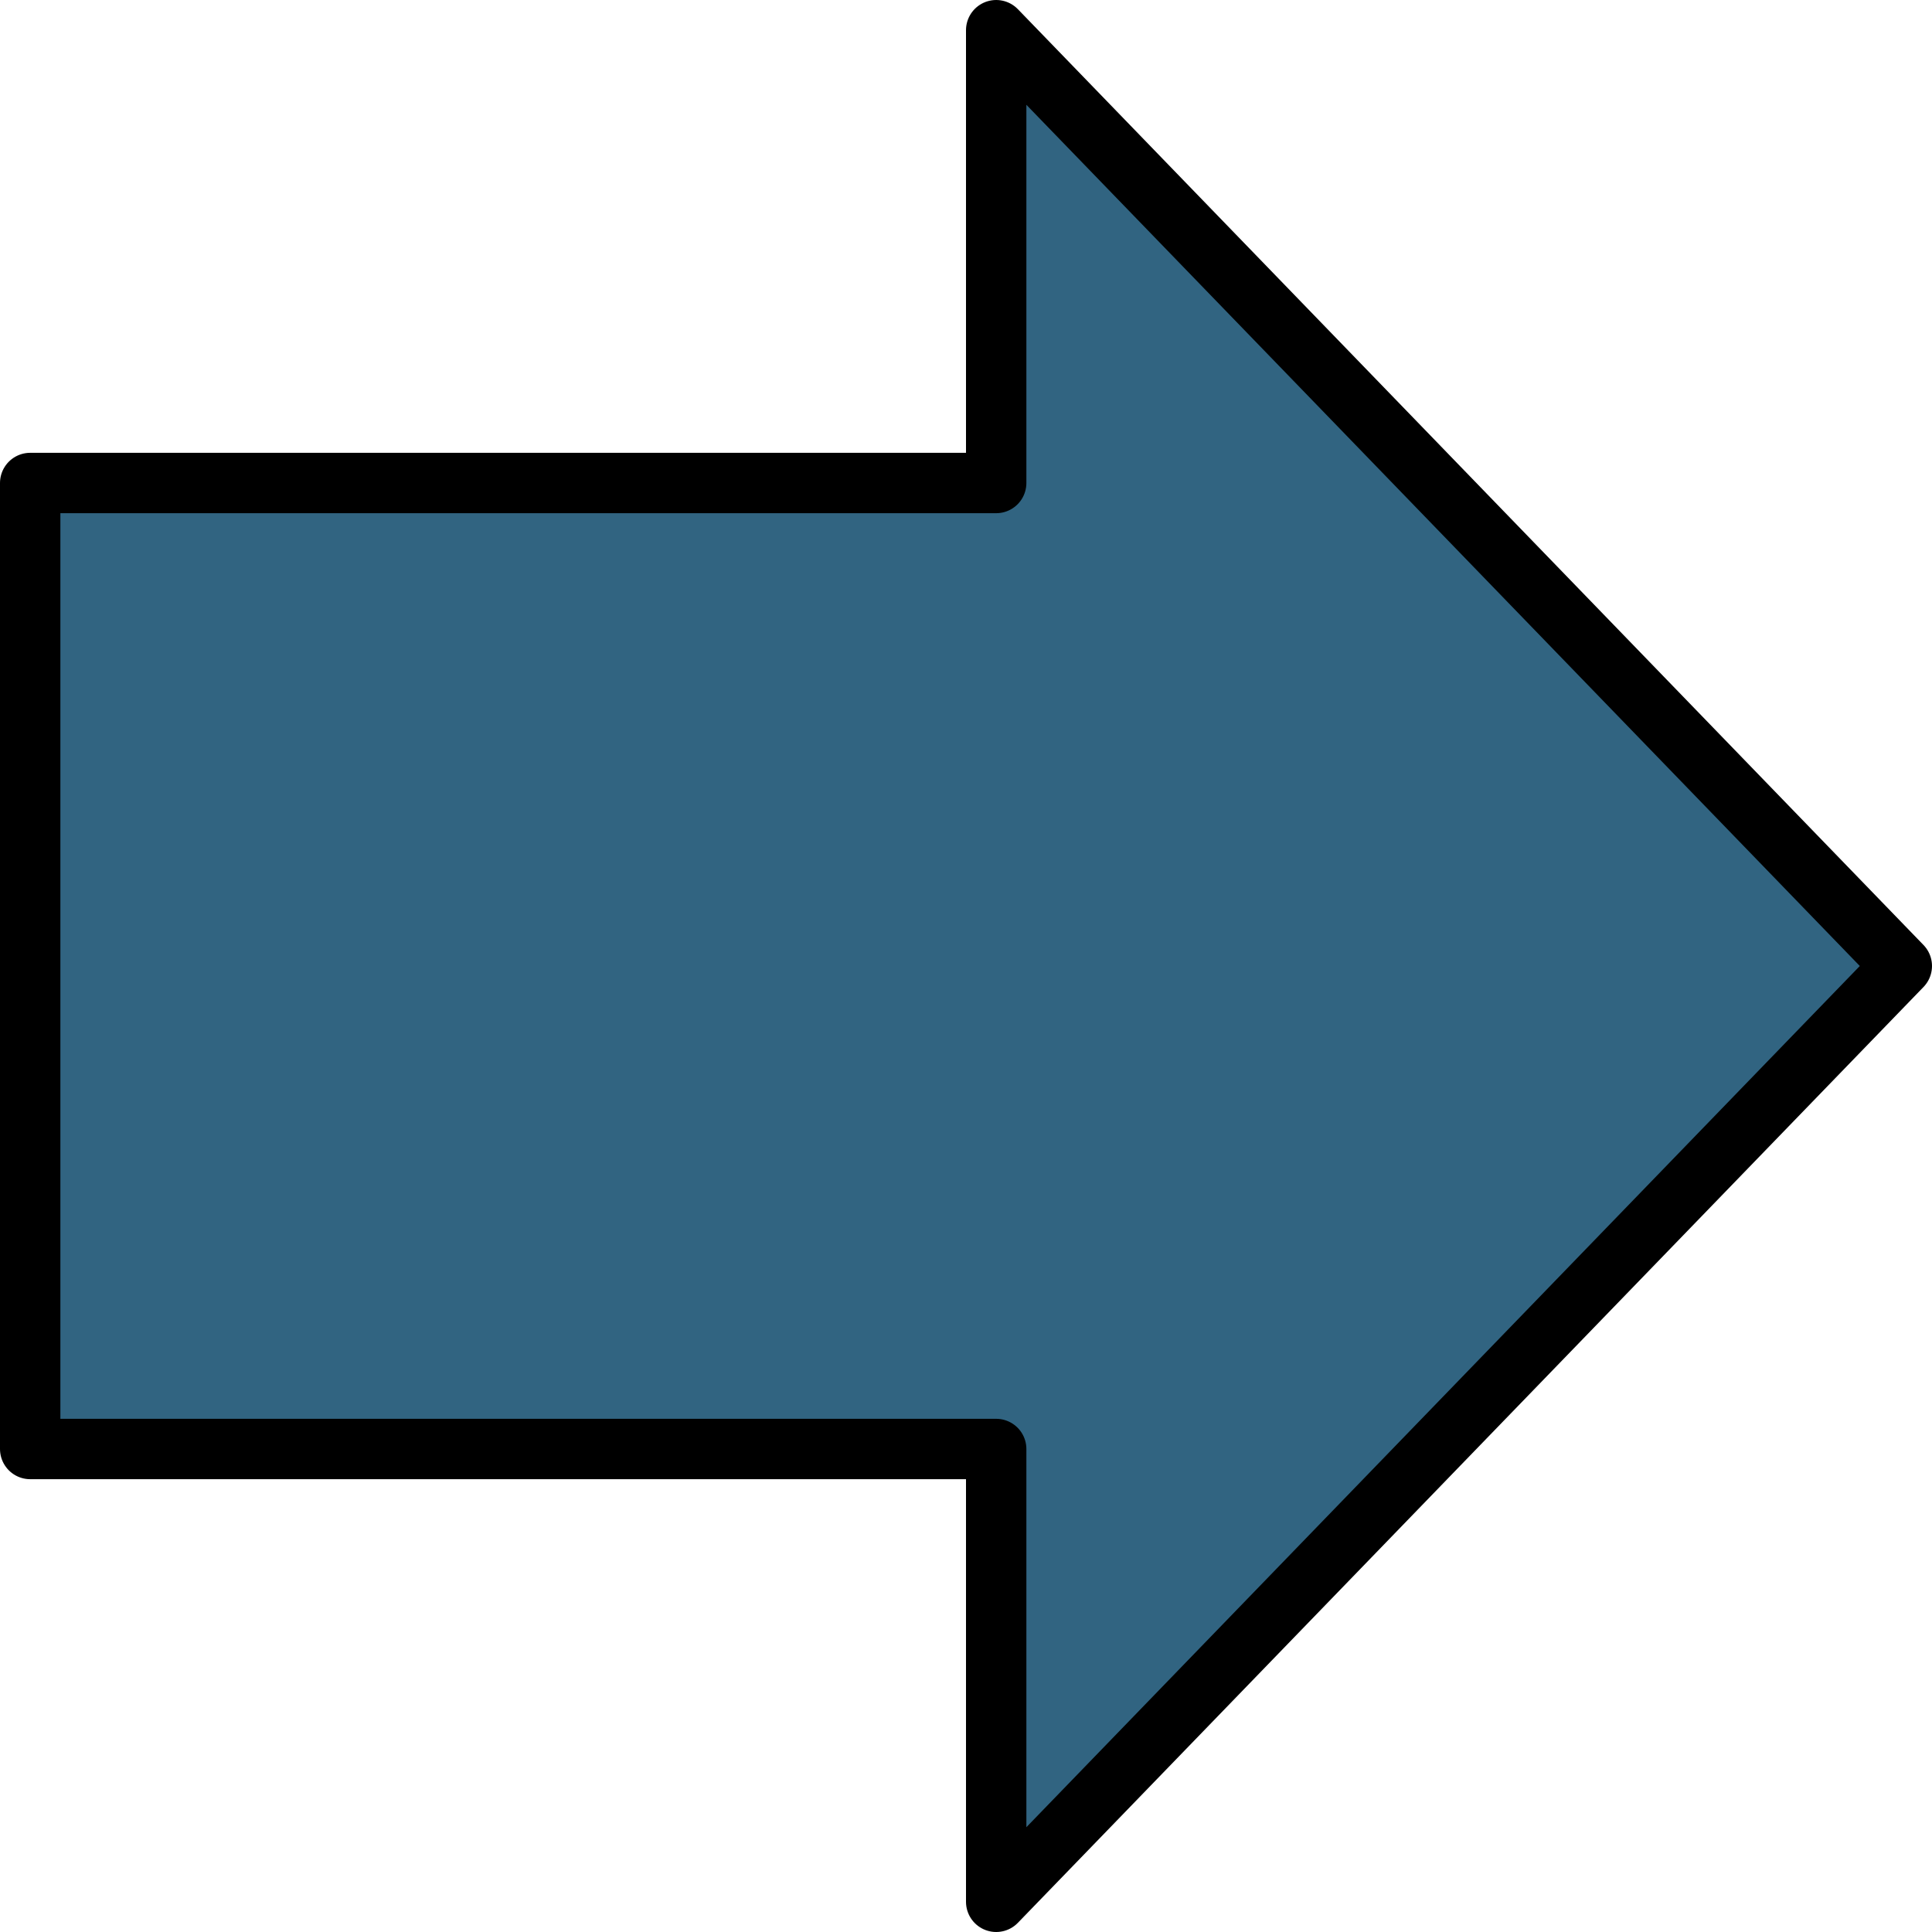 <svg xmlns="http://www.w3.org/2000/svg" viewBox="0 0 64 64"><style>.st0{fill:#316481}.st1{fill:none;stroke:#000;stroke-width:2;stroke-linejoin:round;stroke-miterlimit:10}</style><path class="st0" d="M33 1l30 31-30 31V48H1V16h32z"/><path class="st1" d="M33 16V1l30 31-30 31V48H1V16z"/></svg>